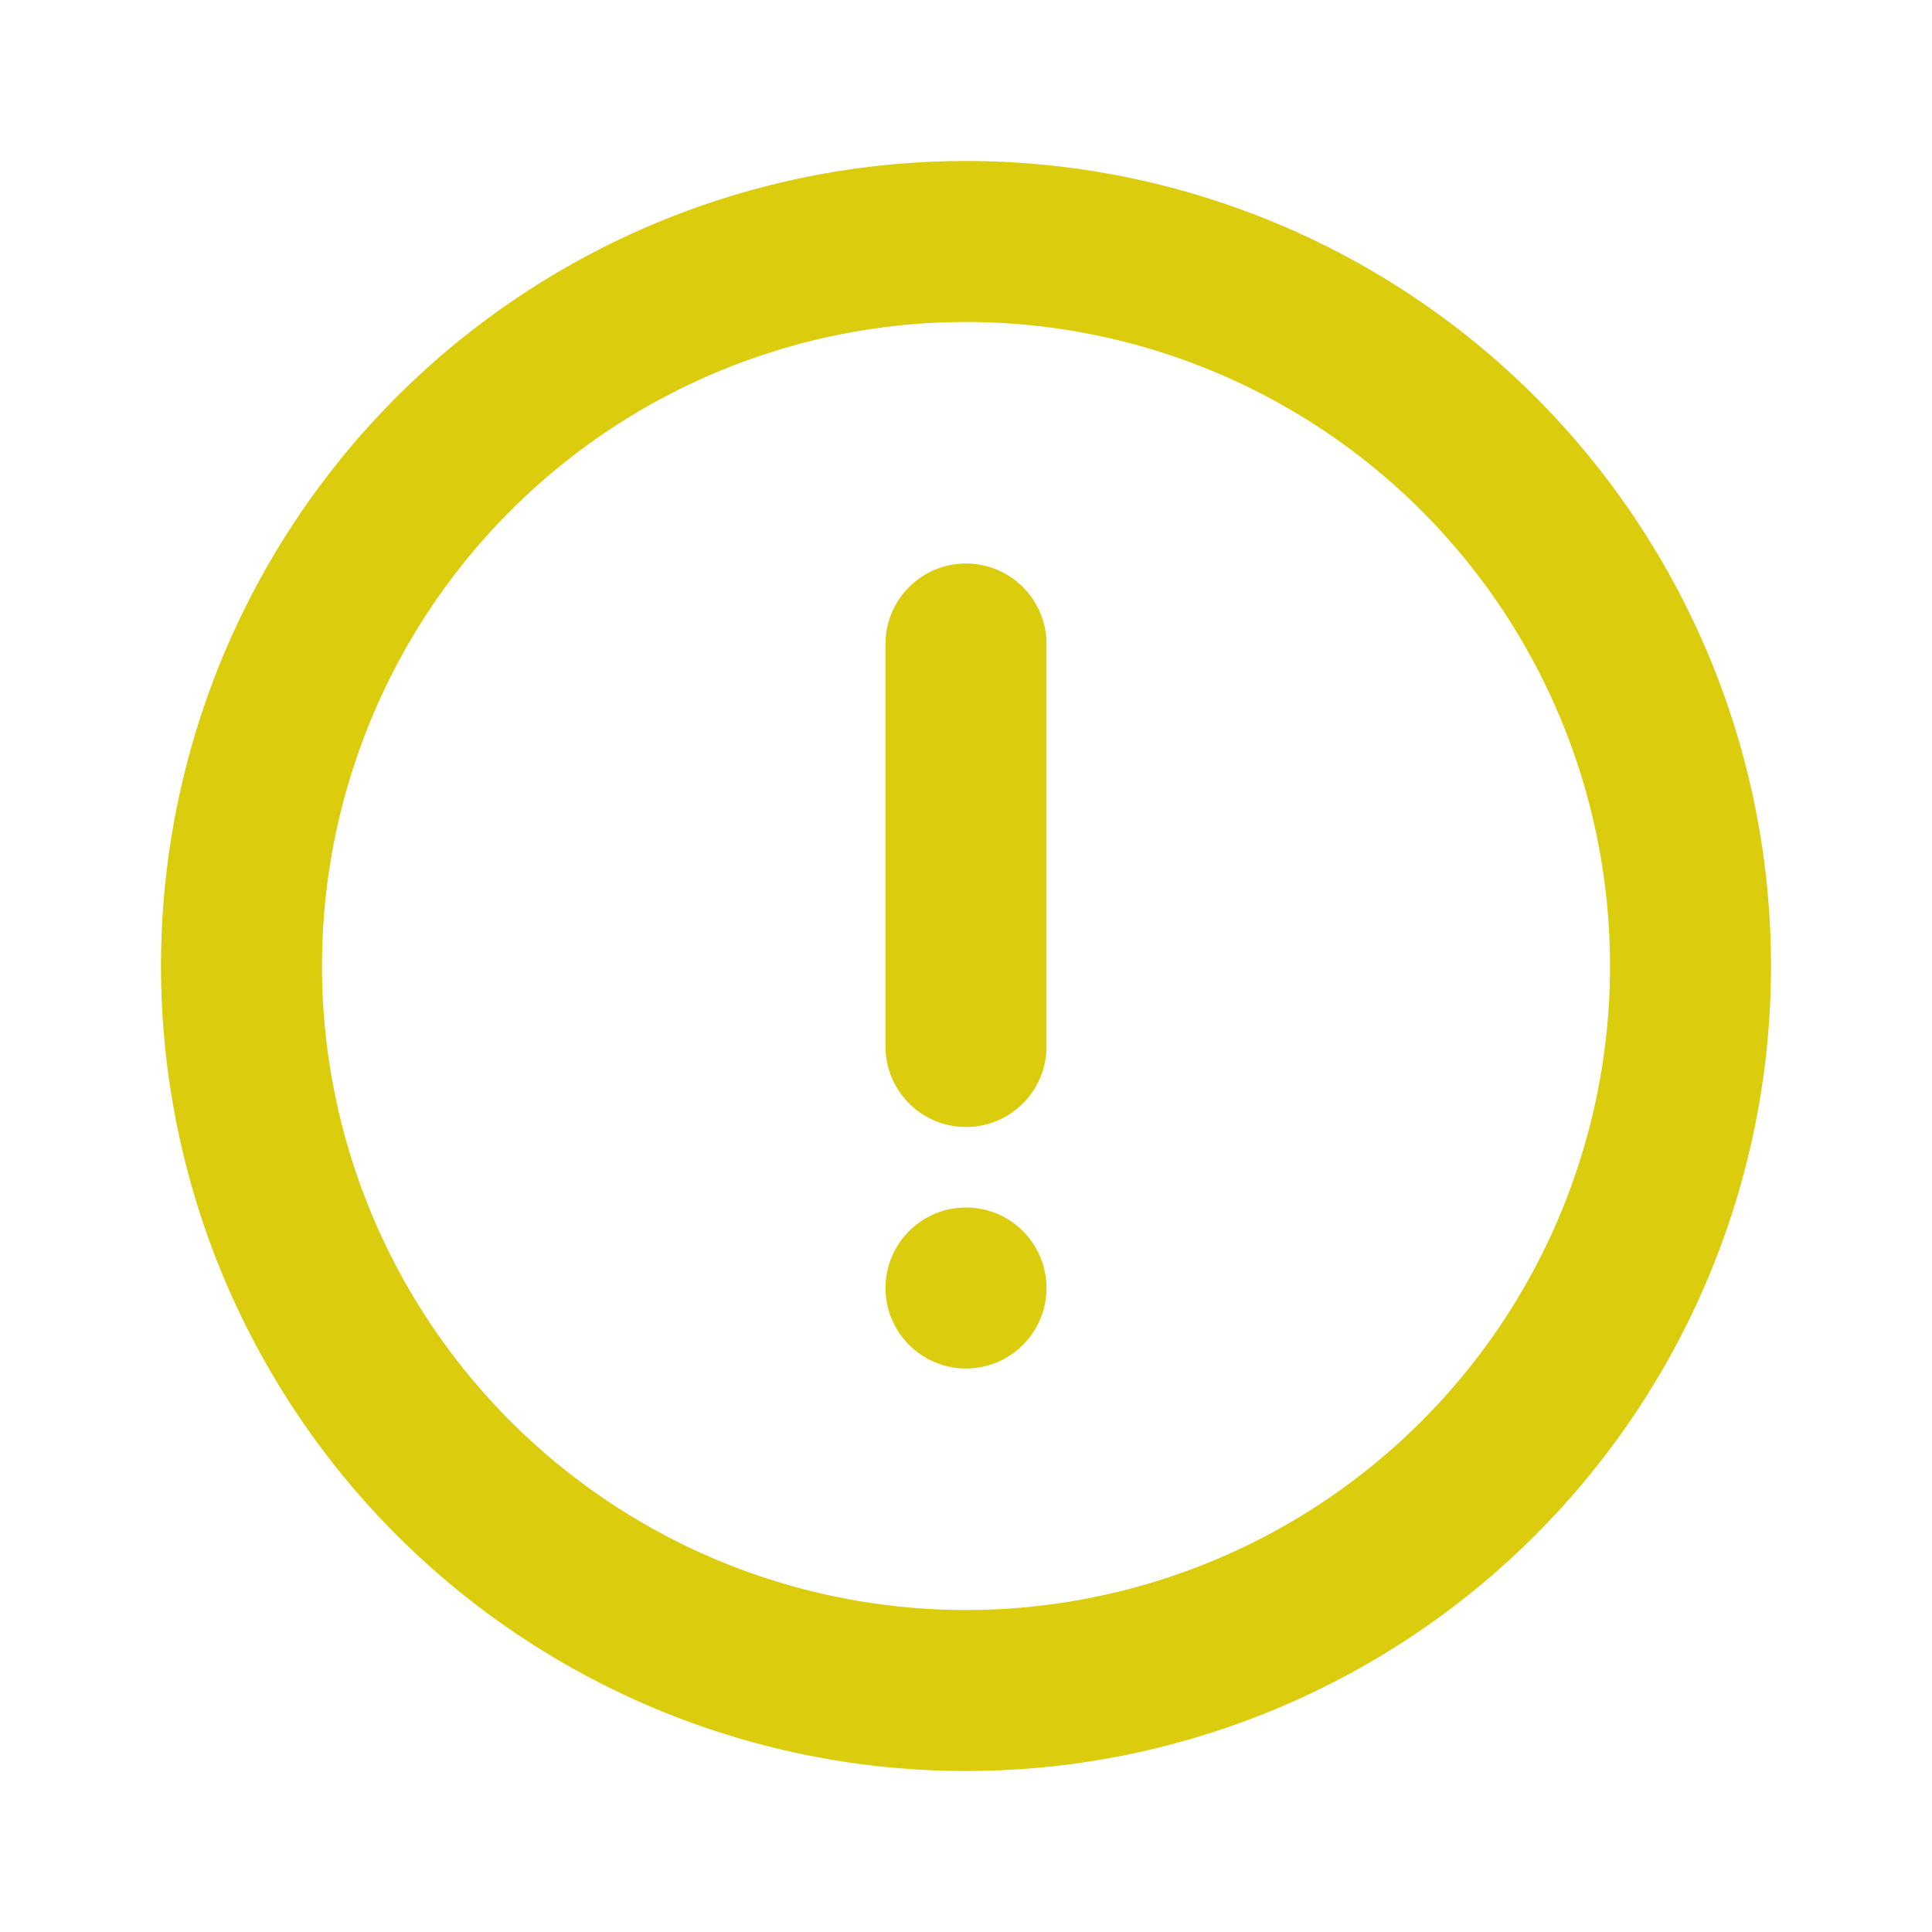 <svg xmlns="http://www.w3.org/2000/svg" viewBox="0 0 24 24" style="fill: #dccc0e"><g data-name="Layer 2"><g data-name="alert-circle"><rect width="24" height="24" opacity="0"/><path d="M12 2a10 10 0 1 0 10 10A10 10 0 0 0 12 2zm0 18a8 8 0 1 1 8-8 8 8 0 0 1-8 8z"/><circle cx="12" cy="16" r="1"/><path d="M12 7a1 1 0 0 0-1 1v5a1 1 0 0 0 2 0V8a1 1 0 0 0-1-1z"/></g></g></svg>